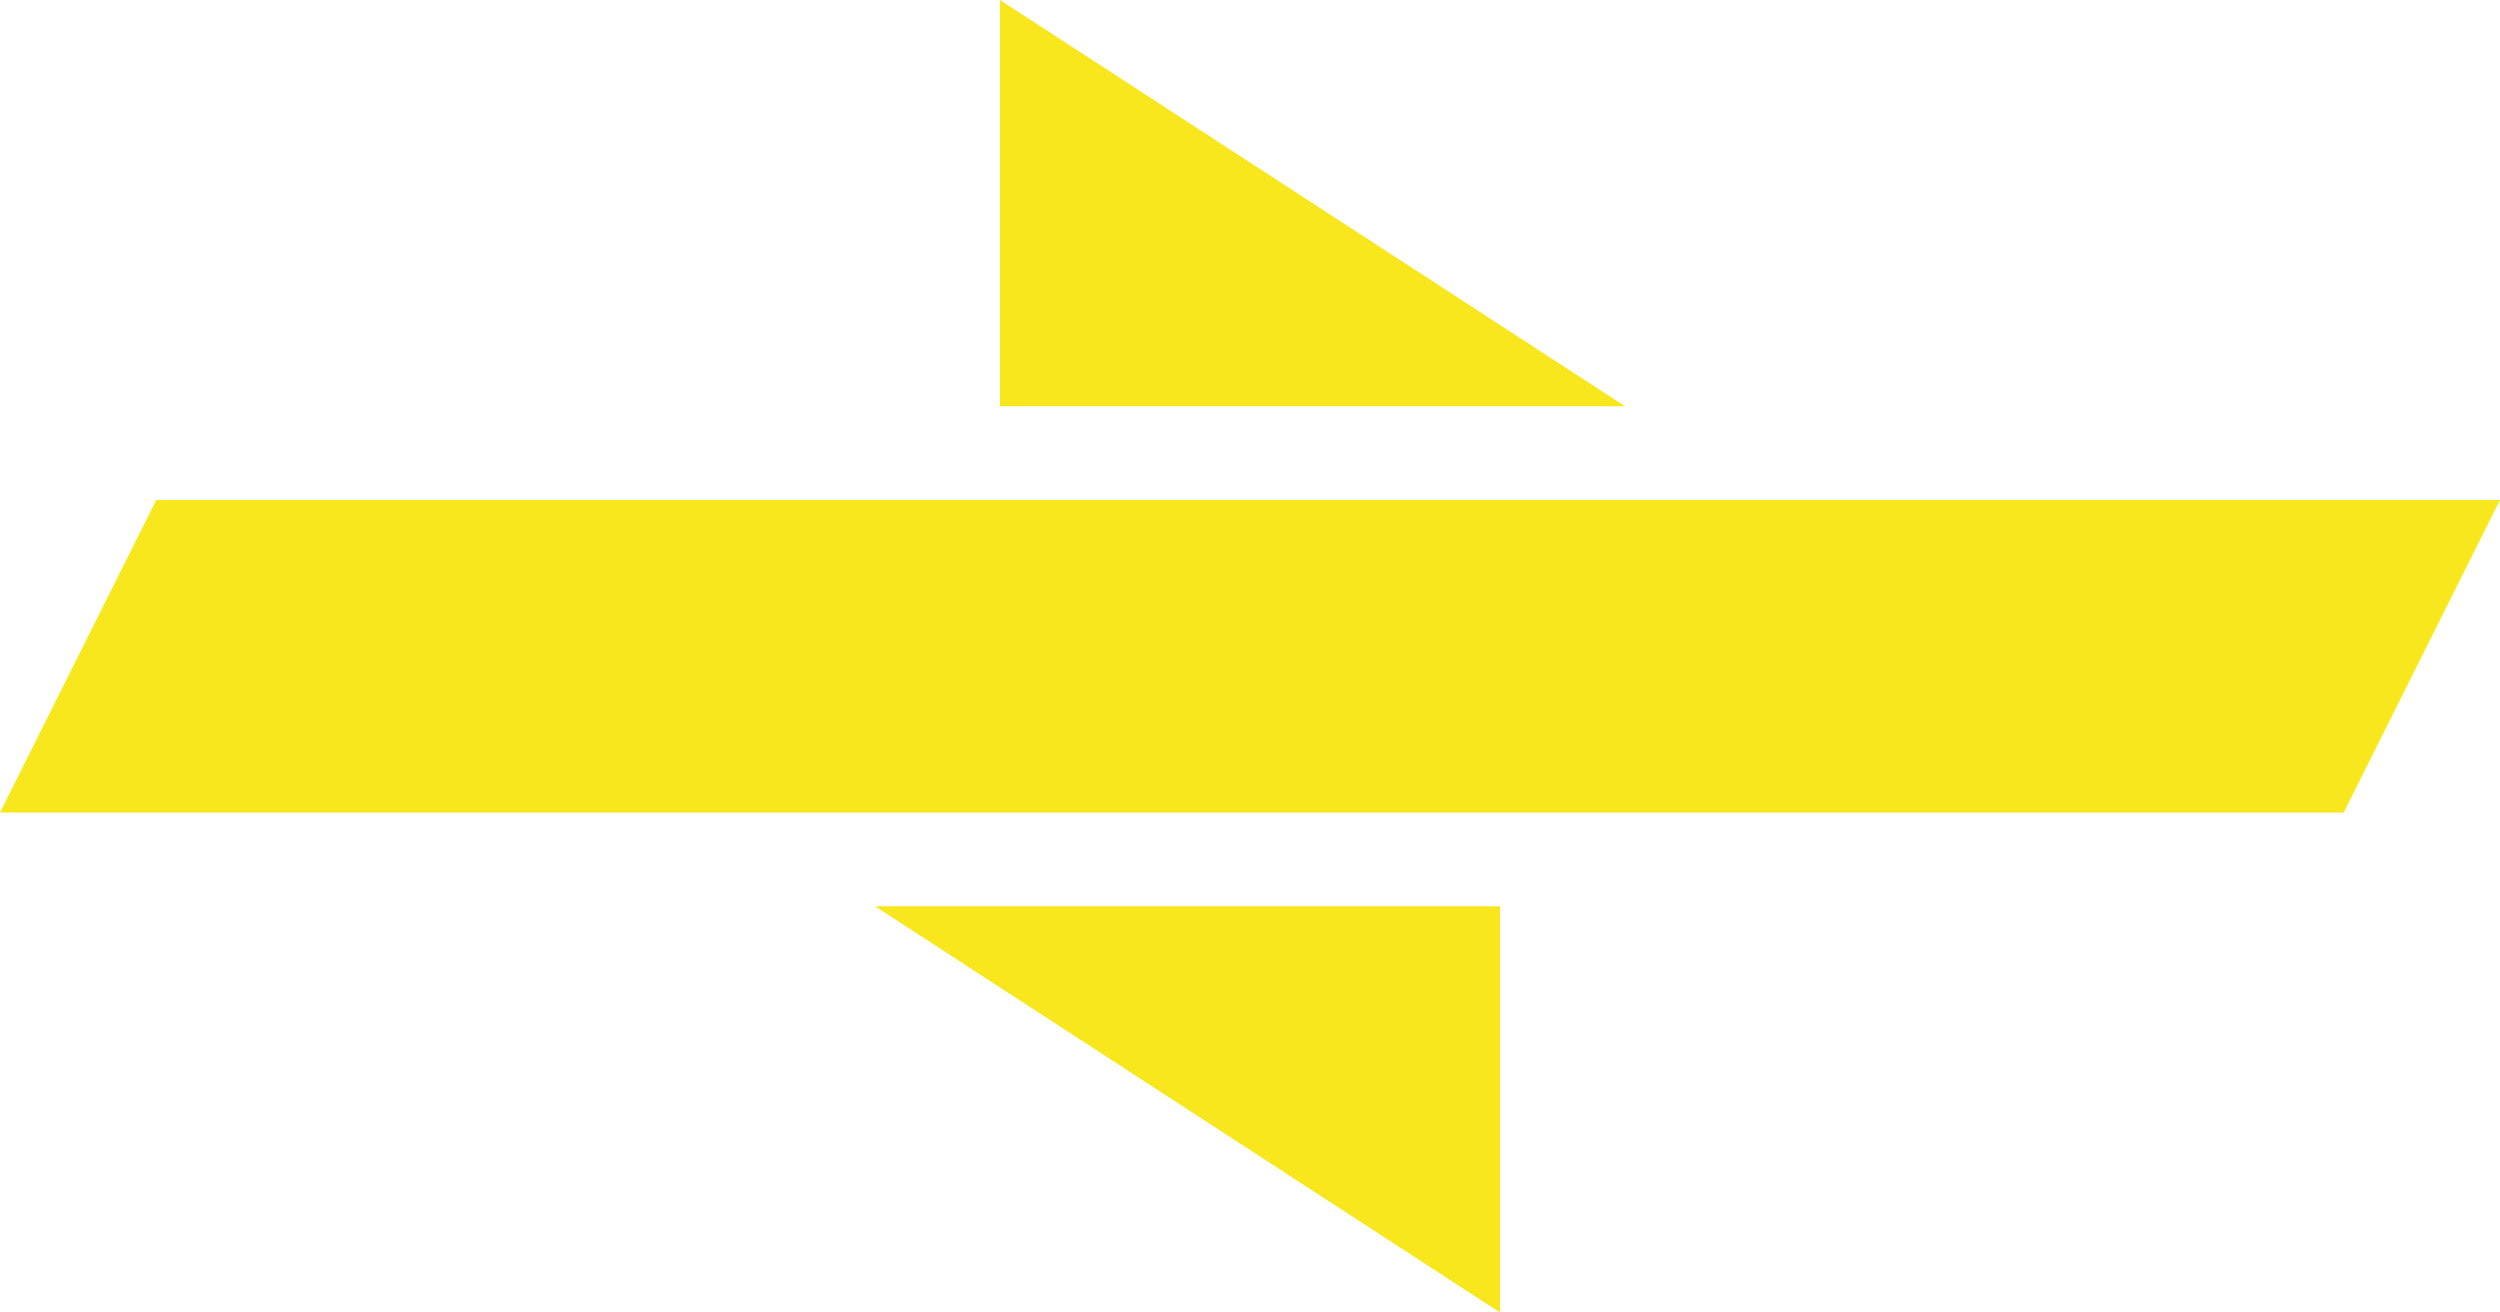 
<svg width="80px" height="42px" viewBox="0 0 80 42" version="1.1" xmlns="http://www.w3.org/2000/svg" xmlns:xlink="http://www.w3.org/1999/xlink">
    <!-- Generator: Sketch 46.2 (44496) - http://www.bohemiancoding.com/sketch -->
    <desc>Created with Sketch.</desc>
    <defs></defs>
    <g id="logos" stroke="none" stroke-width="1" fill="none" fill-rule="evenodd">
        <g id="Desktop-HD" transform="translate(-744, -629)">
            <g id="rank4" transform="translate(744, 610)">
                <rect id="Rectangle-path" x="0" y="0" width="80" height="80"></rect>
                <g id="Group-6" transform="translate(0, 19)" fill="#F8E71C">
                    <polygon id="Rectangle-2" points="5 16 80 16 75 26 0 26"></polygon>
                    <polygon id="Triangle" points="32 0 52 13 32 13"></polygon>
                    <polygon id="Triangle" transform="translate(38, 35.5) rotate(180) translate(-38, -35.5) " points="28 29 48 42 28 42"></polygon>
                </g>
            </g>
        </g>
    </g>
</svg>
